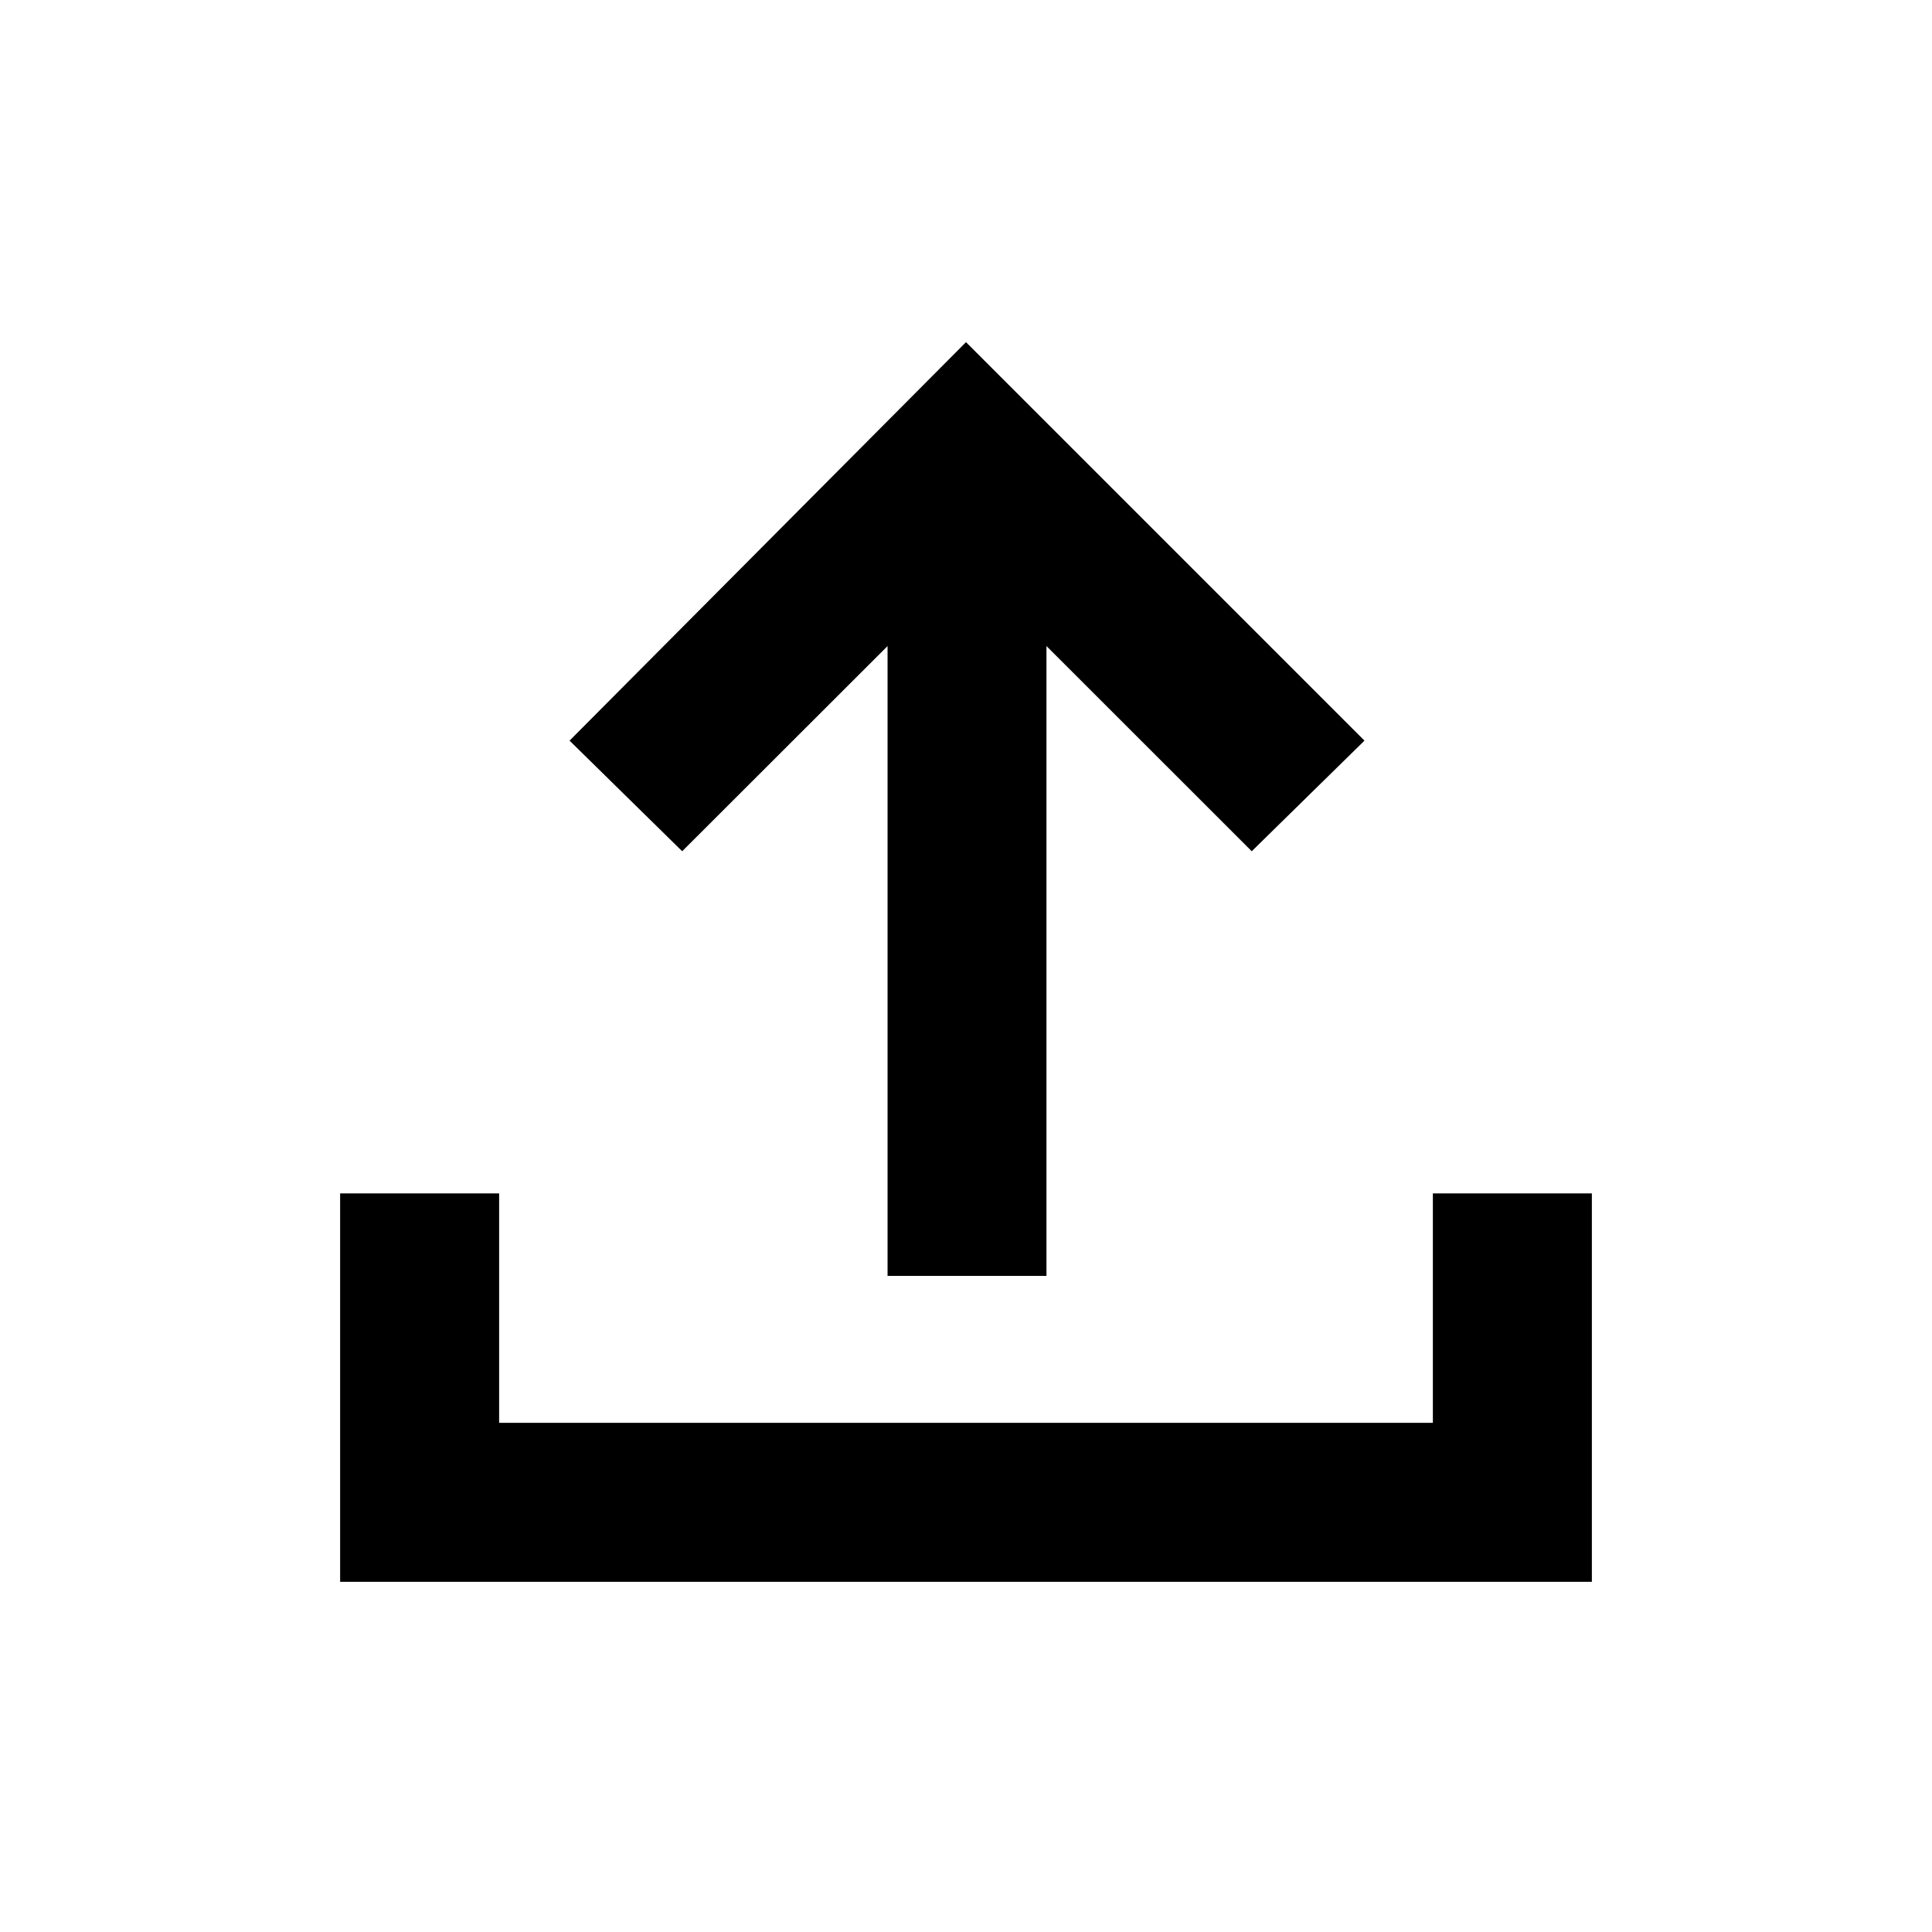 <svg xmlns="http://www.w3.org/2000/svg" height="20" width="20"><path d="M9.188 13.208V6.688L7.062 8.812L5.896 7.667L10 3.542L14.125 7.667L12.958 8.812L10.833 6.688V13.208ZM3.521 16.375V12.354H5.167V14.729H14.833V12.354H16.479V16.375Z"/></svg>